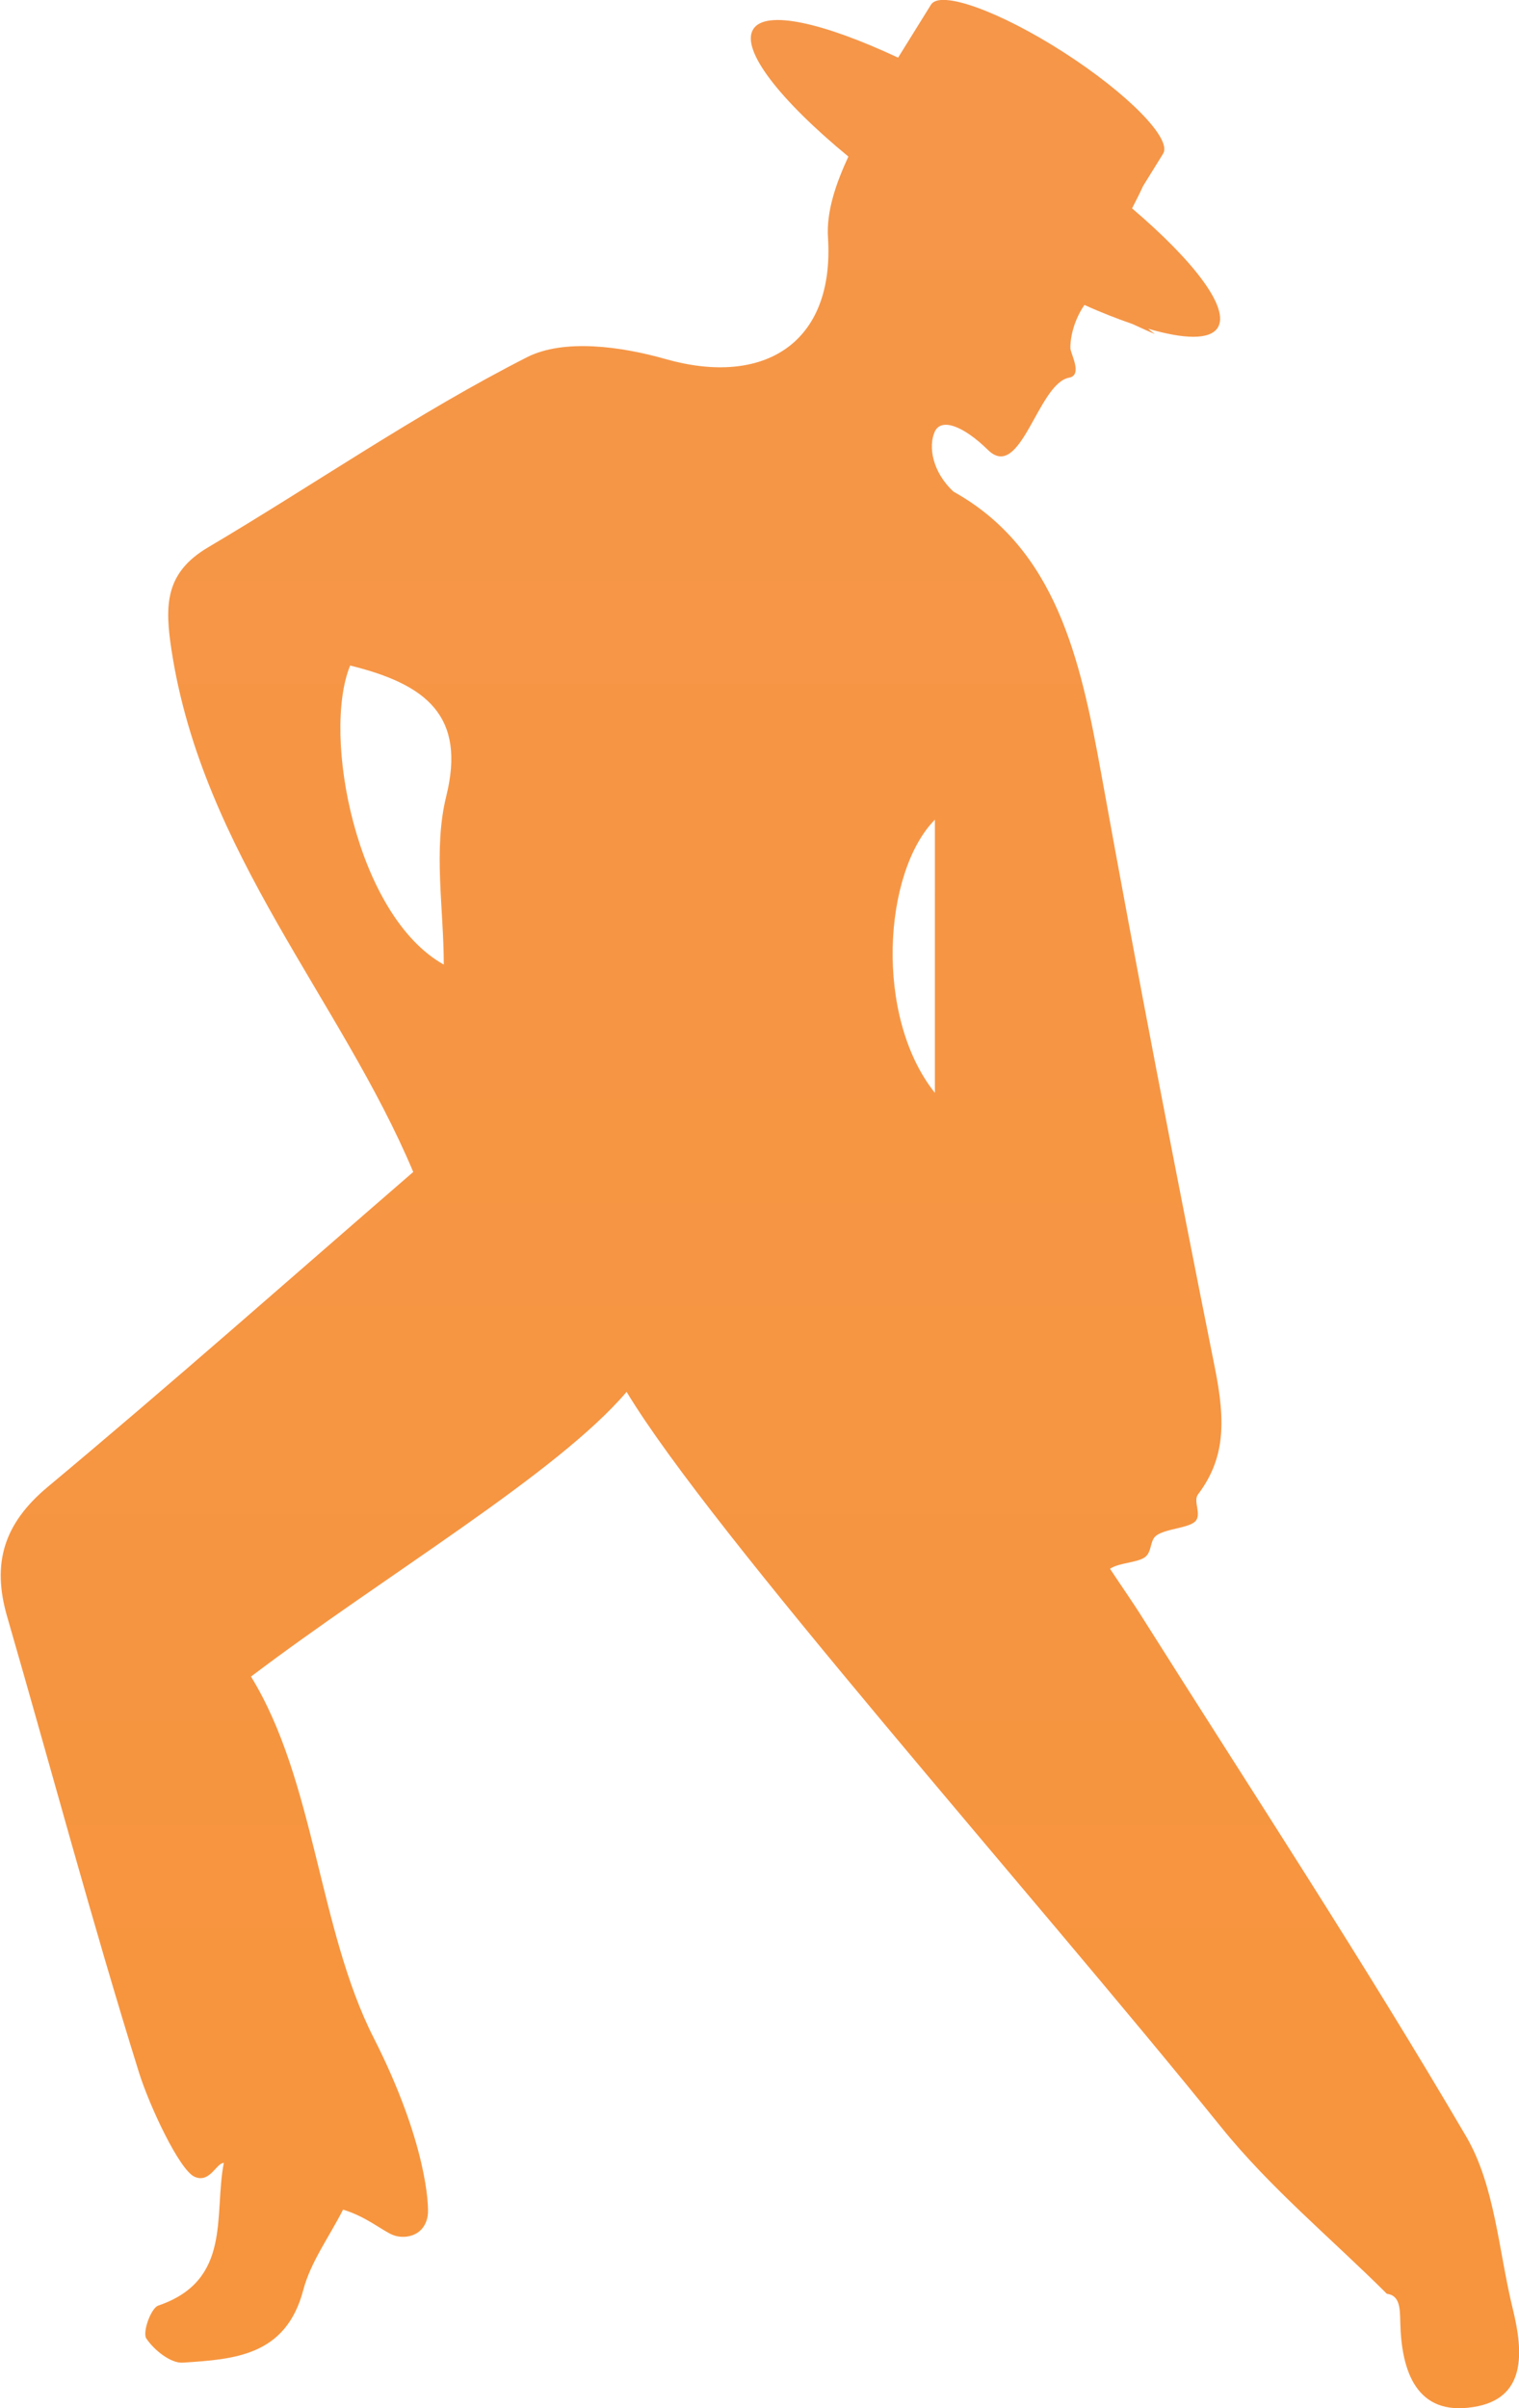 <svg 
 xmlns="http://www.w3.org/2000/svg"
 xmlns:xlink="http://www.w3.org/1999/xlink"
 width="41px" height="65px">
<defs>
<linearGradient id="PSgrad_0" x1="0%" x2="0%" y1="100%" y2="0%">
  <stop offset="0%" stop-color="rgb(247,149,61)" stop-opacity="1" />
  <stop offset="100%" stop-color="rgb(245,150,73)" stop-opacity="1" />
</linearGradient>

</defs>
<path fill-rule="evenodd"  fill="url(#PSgrad_0)"
 d="M40.834,62.326 C40.448,60.756 40.355,58.997 39.572,57.661 C36.799,52.928 33.787,48.339 30.860,43.699 C30.572,43.238 30.259,42.795 29.961,42.342 C30.216,42.173 30.682,42.185 30.902,42.031 C31.094,41.892 31.035,41.586 31.201,41.453 C31.446,41.260 32.071,41.248 32.259,41.066 C32.447,40.882 32.197,40.523 32.334,40.338 C33.052,39.386 33.093,38.418 32.791,36.917 C31.721,31.576 30.690,26.227 29.721,20.867 C29.164,17.782 28.499,14.808 25.738,13.271 C25.159,12.735 25.056,12.047 25.228,11.657 C25.400,11.268 25.999,11.491 26.666,12.144 C27.554,13.014 28.011,10.351 28.855,10.194 C29.235,10.125 28.891,9.545 28.891,9.391 C28.891,8.959 29.073,8.513 29.271,8.231 C29.737,8.442 30.168,8.607 30.568,8.746 C30.777,8.841 30.991,8.941 31.173,9.016 C31.106,8.969 31.052,8.921 30.991,8.873 C31.964,9.156 32.658,9.179 32.870,8.843 C33.194,8.314 32.235,7.056 30.556,5.624 C30.659,5.422 30.762,5.223 30.853,5.022 L31.394,4.148 C31.643,3.748 30.437,2.523 28.711,1.412 C26.980,0.301 25.379,-0.274 25.130,0.124 L24.241,1.556 C22.218,0.610 20.662,0.256 20.330,0.789 C19.984,1.347 21.058,2.708 22.899,4.226 C22.562,4.956 22.301,5.710 22.349,6.421 C22.527,9.257 20.631,10.448 17.960,9.690 C16.782,9.354 15.228,9.134 14.228,9.640 C11.259,11.149 8.493,13.071 5.617,14.773 C4.452,15.462 4.441,16.335 4.633,17.570 C5.472,23.016 9.212,27.010 11.154,31.632 C7.890,34.458 4.625,37.348 1.283,40.137 C0.105,41.123 -0.225,42.192 0.192,43.630 C1.379,47.732 2.481,51.861 3.750,55.934 C4.036,56.848 4.844,58.571 5.252,58.752 C5.664,58.935 5.834,58.385 6.041,58.377 C5.767,59.794 6.267,61.549 4.272,62.229 C4.072,62.297 3.841,62.954 3.948,63.115 C4.157,63.429 4.607,63.791 4.935,63.769 C6.309,63.678 7.715,63.597 8.185,61.811 C8.386,61.050 8.885,60.378 9.260,59.639 C9.884,59.830 10.293,60.188 10.589,60.317 C10.885,60.446 11.445,60.386 11.544,59.808 C11.588,59.549 11.512,57.810 10.087,55.004 C8.595,52.069 8.503,48.062 6.775,45.252 C10.356,42.538 15.036,39.774 16.913,37.567 C19.209,41.380 27.803,51.024 32.961,57.413 C34.282,59.052 35.937,60.420 37.434,61.911 C37.794,61.955 37.786,62.321 37.796,62.688 C37.826,64.012 38.239,65.212 39.762,64.968 C41.211,64.749 41.116,63.477 40.834,62.326 ZM12.044,21.495 C11.690,22.928 11.978,24.523 11.978,26.035 C9.615,24.713 8.682,19.843 9.451,17.963 C11.512,18.470 12.582,19.325 12.044,21.495 ZM25.234,29.497 C23.591,27.434 23.840,23.539 25.234,22.124 C25.234,24.428 25.234,26.672 25.234,29.497 Z"/>
</svg>